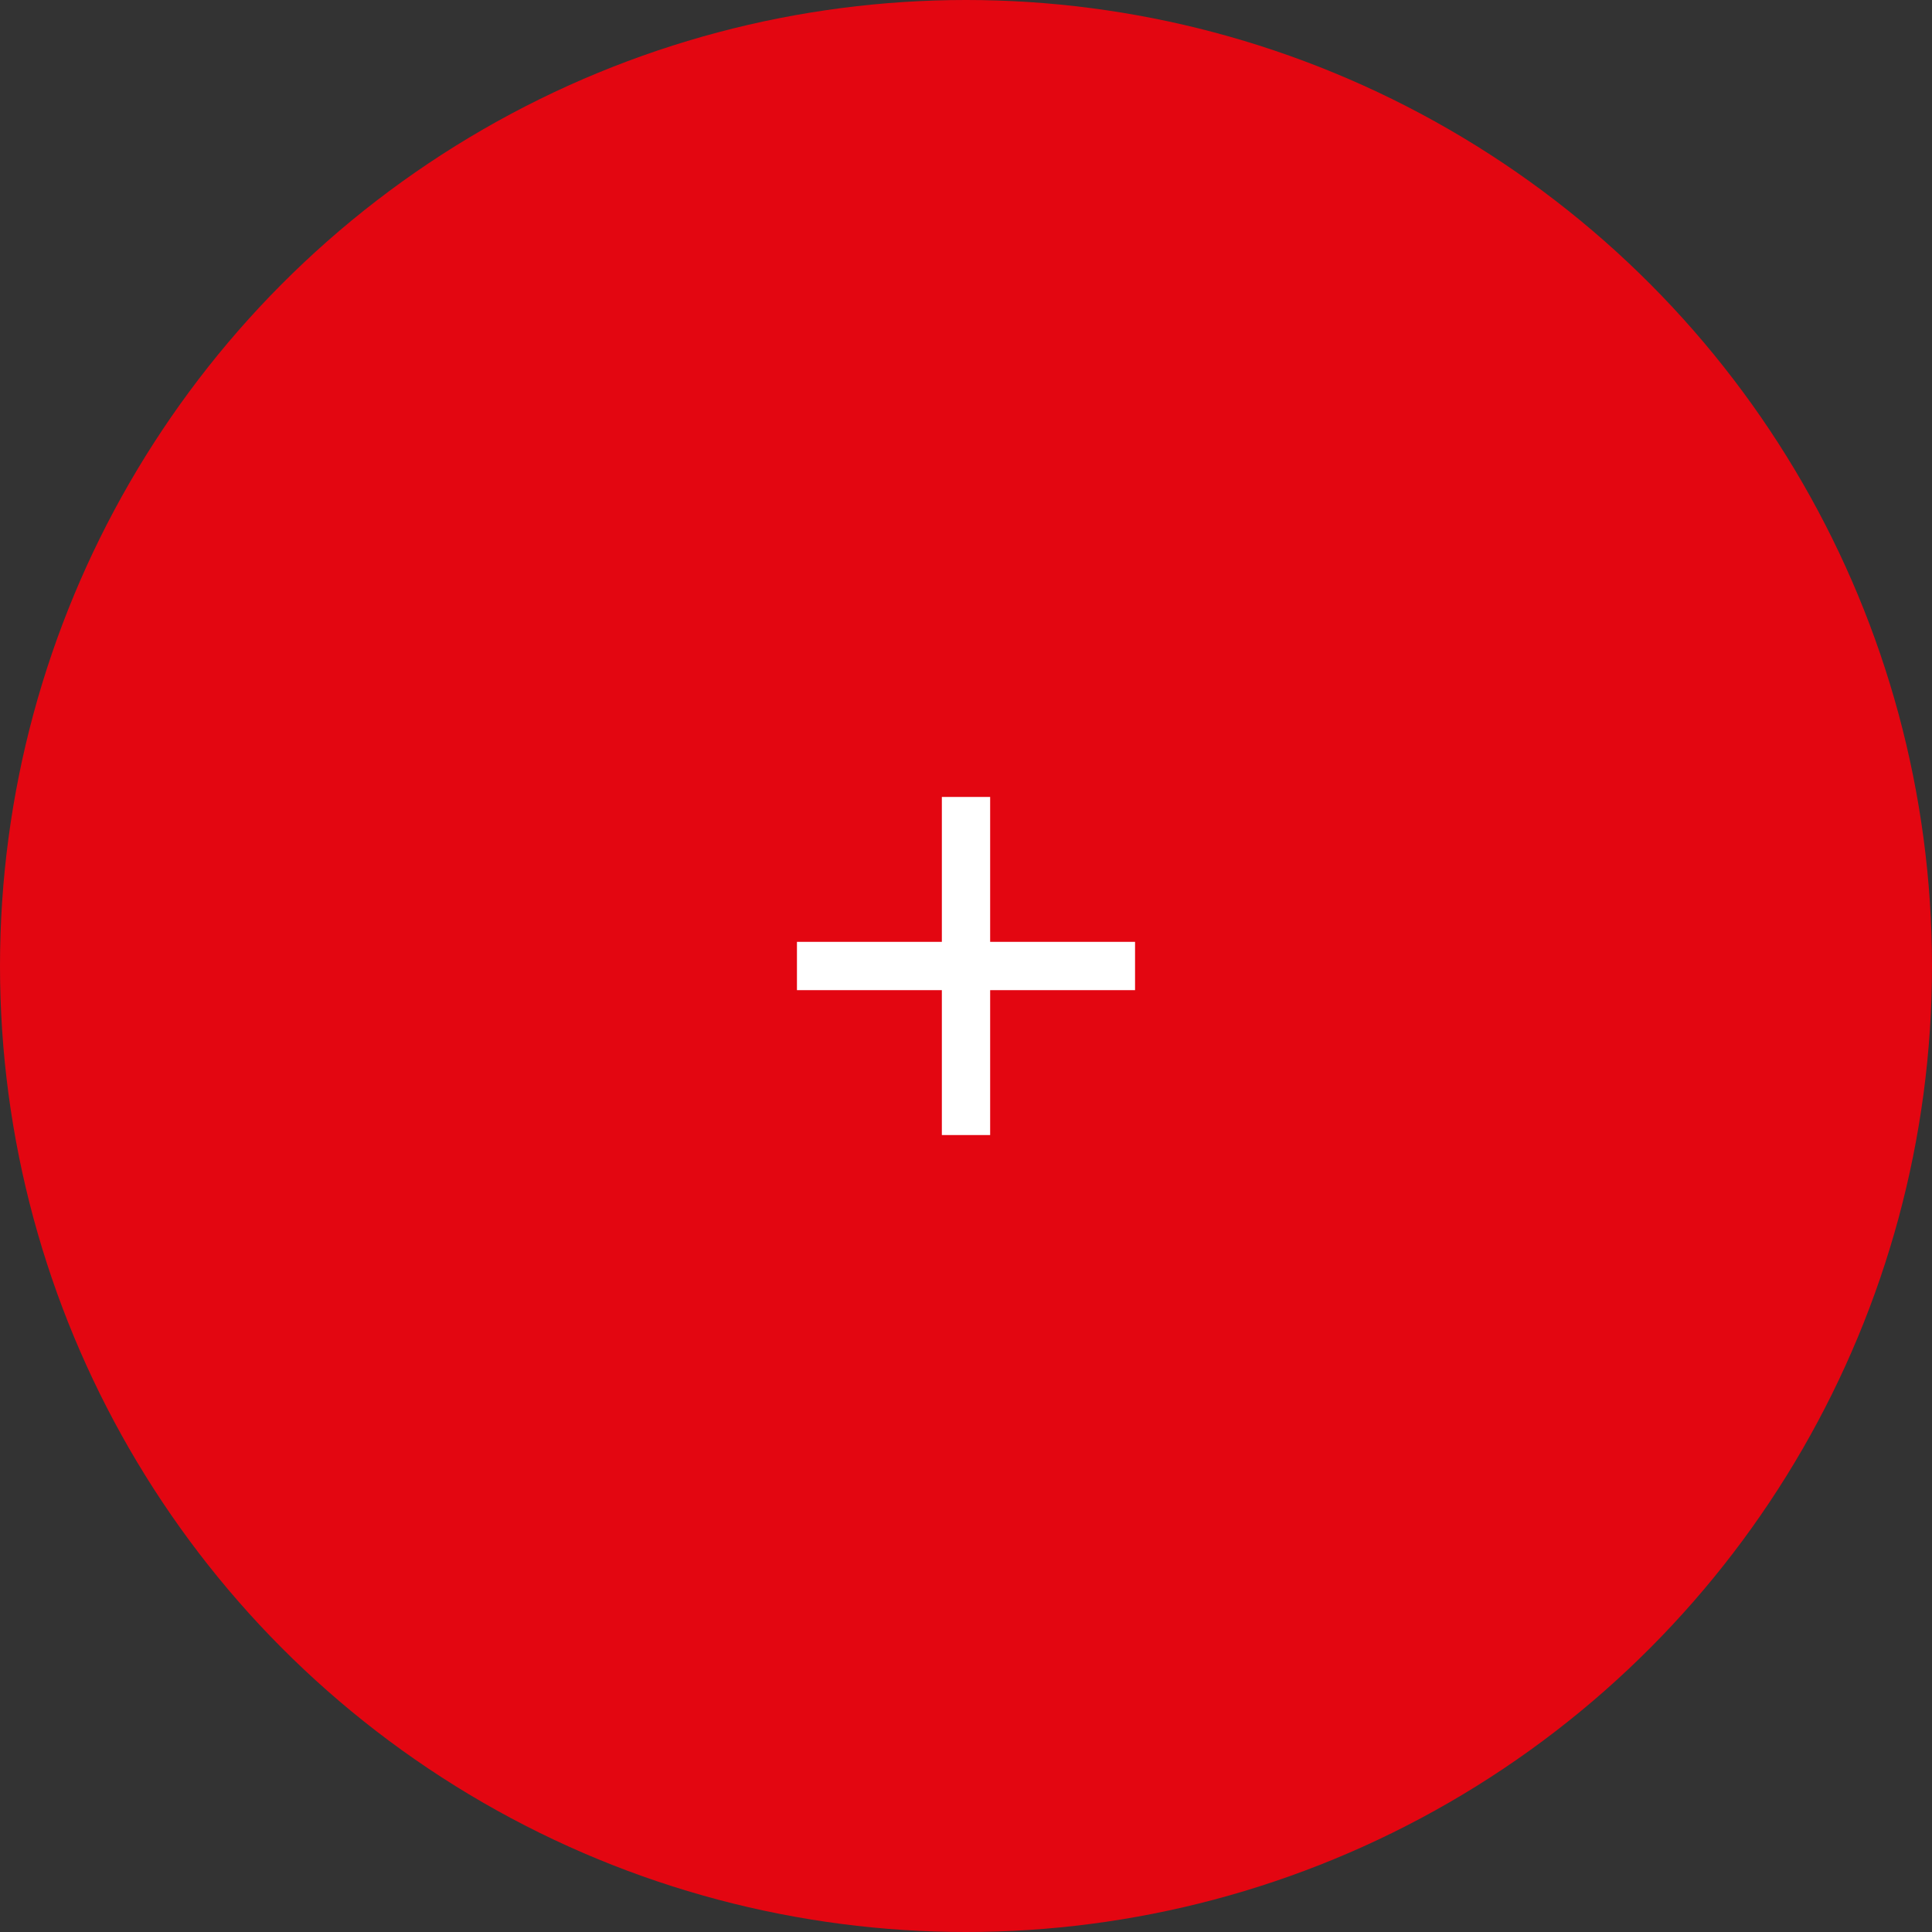 <svg width="80" height="80" viewBox="0 0 80 80" fill="none" xmlns="http://www.w3.org/2000/svg">
<rect x="0" y="0" width="80" height="80" fill="#333333" stroke="none"/>
<circle cx="40" cy="40" r="40" fill="#E30611"/>
<path d="M47 41H41V47H39V41H33V39H39V33H41V39H47V41Z" fill="white"/>
</svg>
